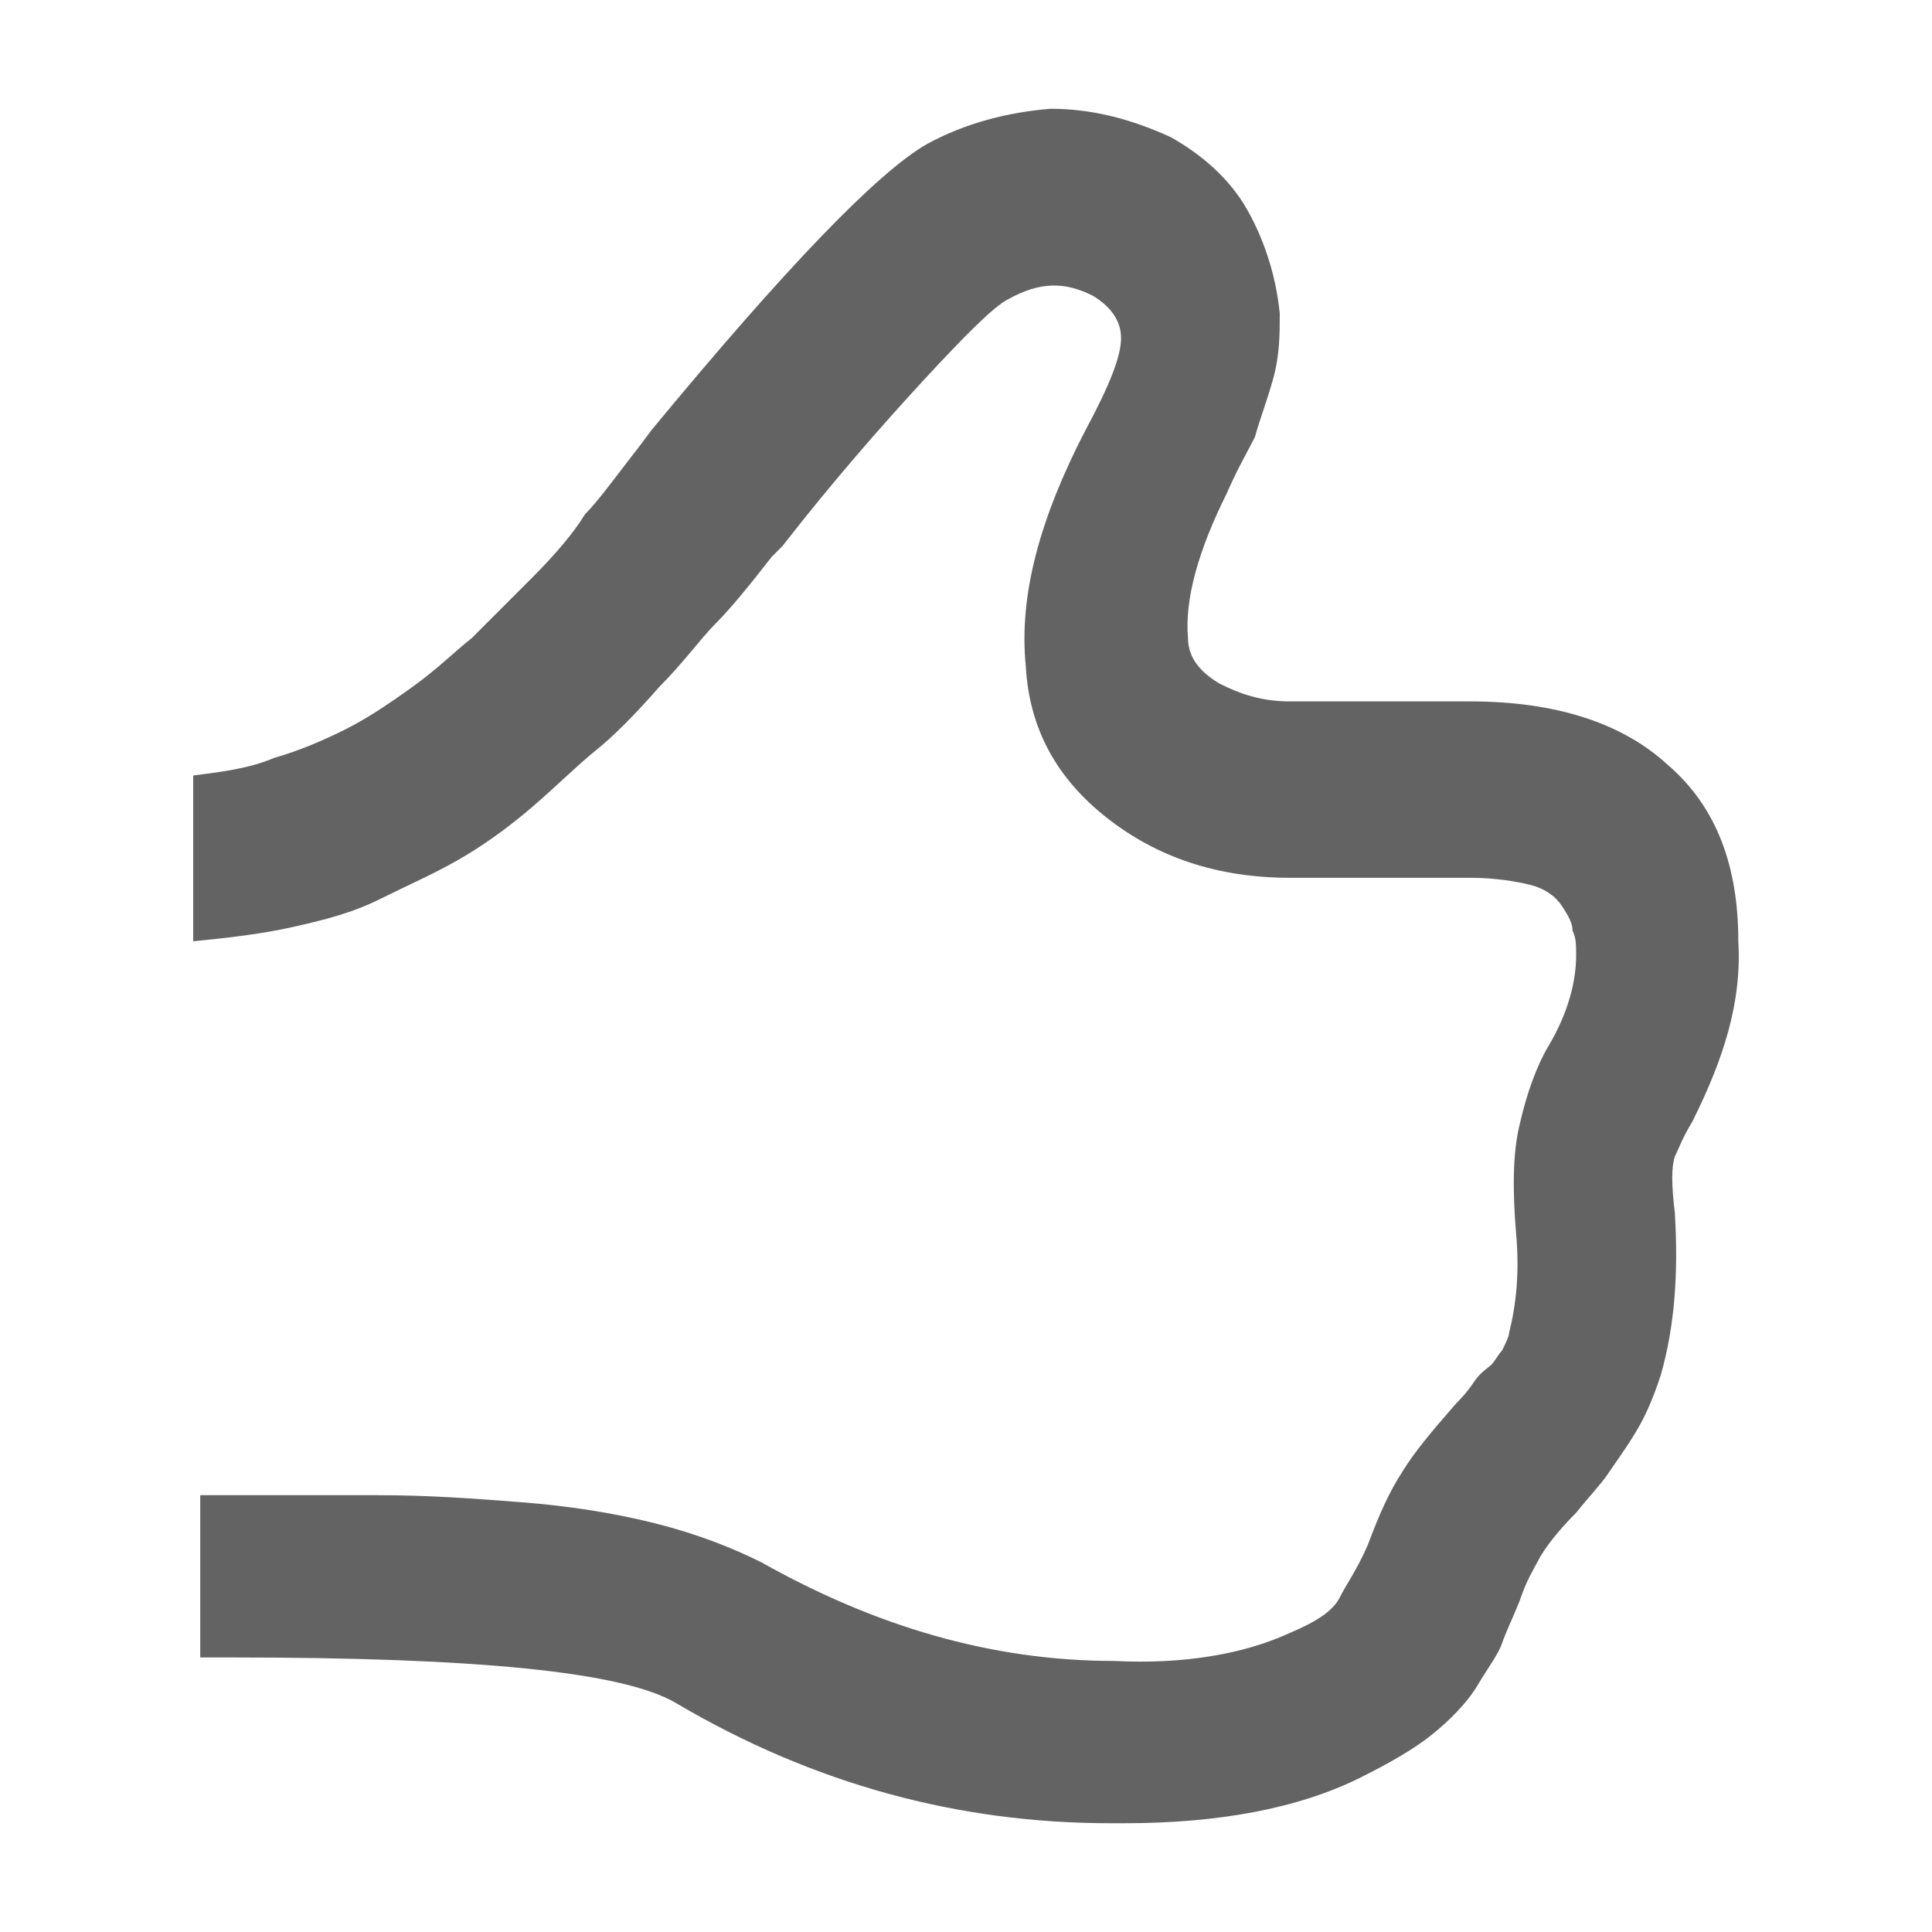 <?xml version="1.0" encoding="UTF-8" standalone="no"?>
<svg width="20px" height="20px" viewBox="0 0 20 20" version="1.1" xmlns="http://www.w3.org/2000/svg" xmlns:xlink="http://www.w3.org/1999/xlink" xmlns:sketch="http://www.bohemiancoding.com/sketch/ns">
    <!-- Generator: Sketch 3.3.2 (12043) - http://www.bohemiancoding.com/sketch -->
    <title>thumb</title>
    <desc>Created with Sketch.</desc>
    <defs></defs>
    <g id="Icons" stroke="none" stroke-width="1" fill="none" fill-rule="evenodd" sketch:type="MSPage">
        <g id="thumb" sketch:type="MSArtboardGroup" fill="#636363">
            <path d="M17.521,11.607 C17.411,11.789 17.375,11.899 17.338,11.972 C17.302,12.082 17.302,12.264 17.338,12.556 C17.375,13.177 17.338,13.725 17.192,14.236 C17.119,14.455 17.046,14.638 16.936,14.821 C16.827,15.003 16.717,15.149 16.644,15.259 C16.571,15.368 16.462,15.478 16.316,15.66 C16.133,15.843 15.987,16.026 15.914,16.172 C15.877,16.245 15.804,16.354 15.731,16.573 C15.658,16.756 15.585,16.902 15.549,17.012 C15.512,17.121 15.403,17.267 15.293,17.45 C15.183,17.633 15.001,17.815 14.818,17.961 C14.636,18.107 14.38,18.253 14.088,18.399 C13.43,18.728 12.591,18.874 11.641,18.874 L11.495,18.874 C9.925,18.874 8.427,18.472 7.003,17.633 C6.455,17.304 4.922,17.158 2.402,17.158 L2.073,17.158 L2.073,15.478 L2.402,15.478 L3.899,15.478 C4.447,15.478 4.922,15.514 5.396,15.551 C5.871,15.587 6.346,15.66 6.784,15.77 C7.222,15.88 7.587,16.026 7.88,16.172 C9.048,16.829 10.253,17.194 11.532,17.194 C12.262,17.231 12.883,17.121 13.357,16.902 C13.613,16.793 13.796,16.683 13.869,16.537 C13.942,16.391 14.051,16.245 14.161,15.989 C14.27,15.697 14.38,15.441 14.526,15.222 C14.636,15.04 14.818,14.821 15.074,14.528 C15.11,14.492 15.183,14.419 15.256,14.309 C15.329,14.2 15.403,14.163 15.439,14.127 C15.476,14.09 15.512,14.017 15.549,13.981 C15.585,13.908 15.622,13.835 15.622,13.798 C15.695,13.506 15.731,13.177 15.695,12.775 C15.658,12.337 15.658,11.936 15.731,11.643 C15.804,11.315 15.914,11.023 16.023,10.84 C16.242,10.475 16.316,10.146 16.316,9.89 C16.316,9.781 16.316,9.708 16.279,9.635 C16.279,9.562 16.242,9.489 16.169,9.379 C16.096,9.27 15.987,9.197 15.841,9.16 C15.695,9.124 15.476,9.087 15.22,9.087 L13.357,9.087 C12.591,9.087 11.97,8.868 11.458,8.466 C10.947,8.064 10.655,7.553 10.619,6.896 C10.545,6.165 10.765,5.362 11.239,4.449 C11.495,3.974 11.605,3.682 11.605,3.5 C11.605,3.317 11.495,3.171 11.312,3.061 C11.02,2.915 10.765,2.915 10.436,3.098 C10.29,3.171 9.998,3.463 9.559,3.938 C9.121,4.413 8.61,4.997 8.099,5.654 L7.989,5.764 C7.734,6.092 7.551,6.312 7.405,6.458 C7.259,6.604 7.076,6.859 6.821,7.115 C6.565,7.407 6.346,7.626 6.163,7.772 C5.981,7.918 5.761,8.138 5.506,8.357 C5.25,8.576 4.995,8.758 4.739,8.904 C4.483,9.051 4.228,9.16 3.936,9.306 C3.643,9.452 3.351,9.525 3.023,9.598 C2.694,9.671 2.365,9.708 2,9.744 L2,8.028 C2.292,7.991 2.584,7.955 2.84,7.845 C3.096,7.772 3.351,7.663 3.57,7.553 C3.789,7.444 4.009,7.298 4.264,7.115 C4.52,6.932 4.702,6.75 4.885,6.604 C5.031,6.458 5.25,6.239 5.506,5.983 C5.761,5.727 5.944,5.508 6.054,5.326 C6.2,5.179 6.382,4.924 6.638,4.595 L6.747,4.449 C8.135,2.769 9.085,1.783 9.596,1.491 C9.998,1.272 10.436,1.162 10.874,1.126 C11.312,1.126 11.714,1.235 12.116,1.418 C12.444,1.601 12.737,1.856 12.919,2.185 C13.102,2.514 13.211,2.879 13.248,3.244 C13.248,3.463 13.248,3.682 13.175,3.938 C13.102,4.193 13.029,4.376 12.992,4.522 C12.919,4.668 12.81,4.851 12.7,5.106 C12.408,5.691 12.262,6.202 12.298,6.604 C12.298,6.823 12.444,6.969 12.627,7.078 C12.846,7.188 13.065,7.261 13.357,7.261 L15.22,7.261 C16.096,7.261 16.79,7.48 17.265,7.918 C17.776,8.357 17.995,8.977 17.995,9.744 C18.032,10.365 17.849,10.949 17.521,11.607 L17.521,11.607 Z" id="Shape" sketch:type="MSShapeGroup"></path>
        </g>
    </g>
</svg>
